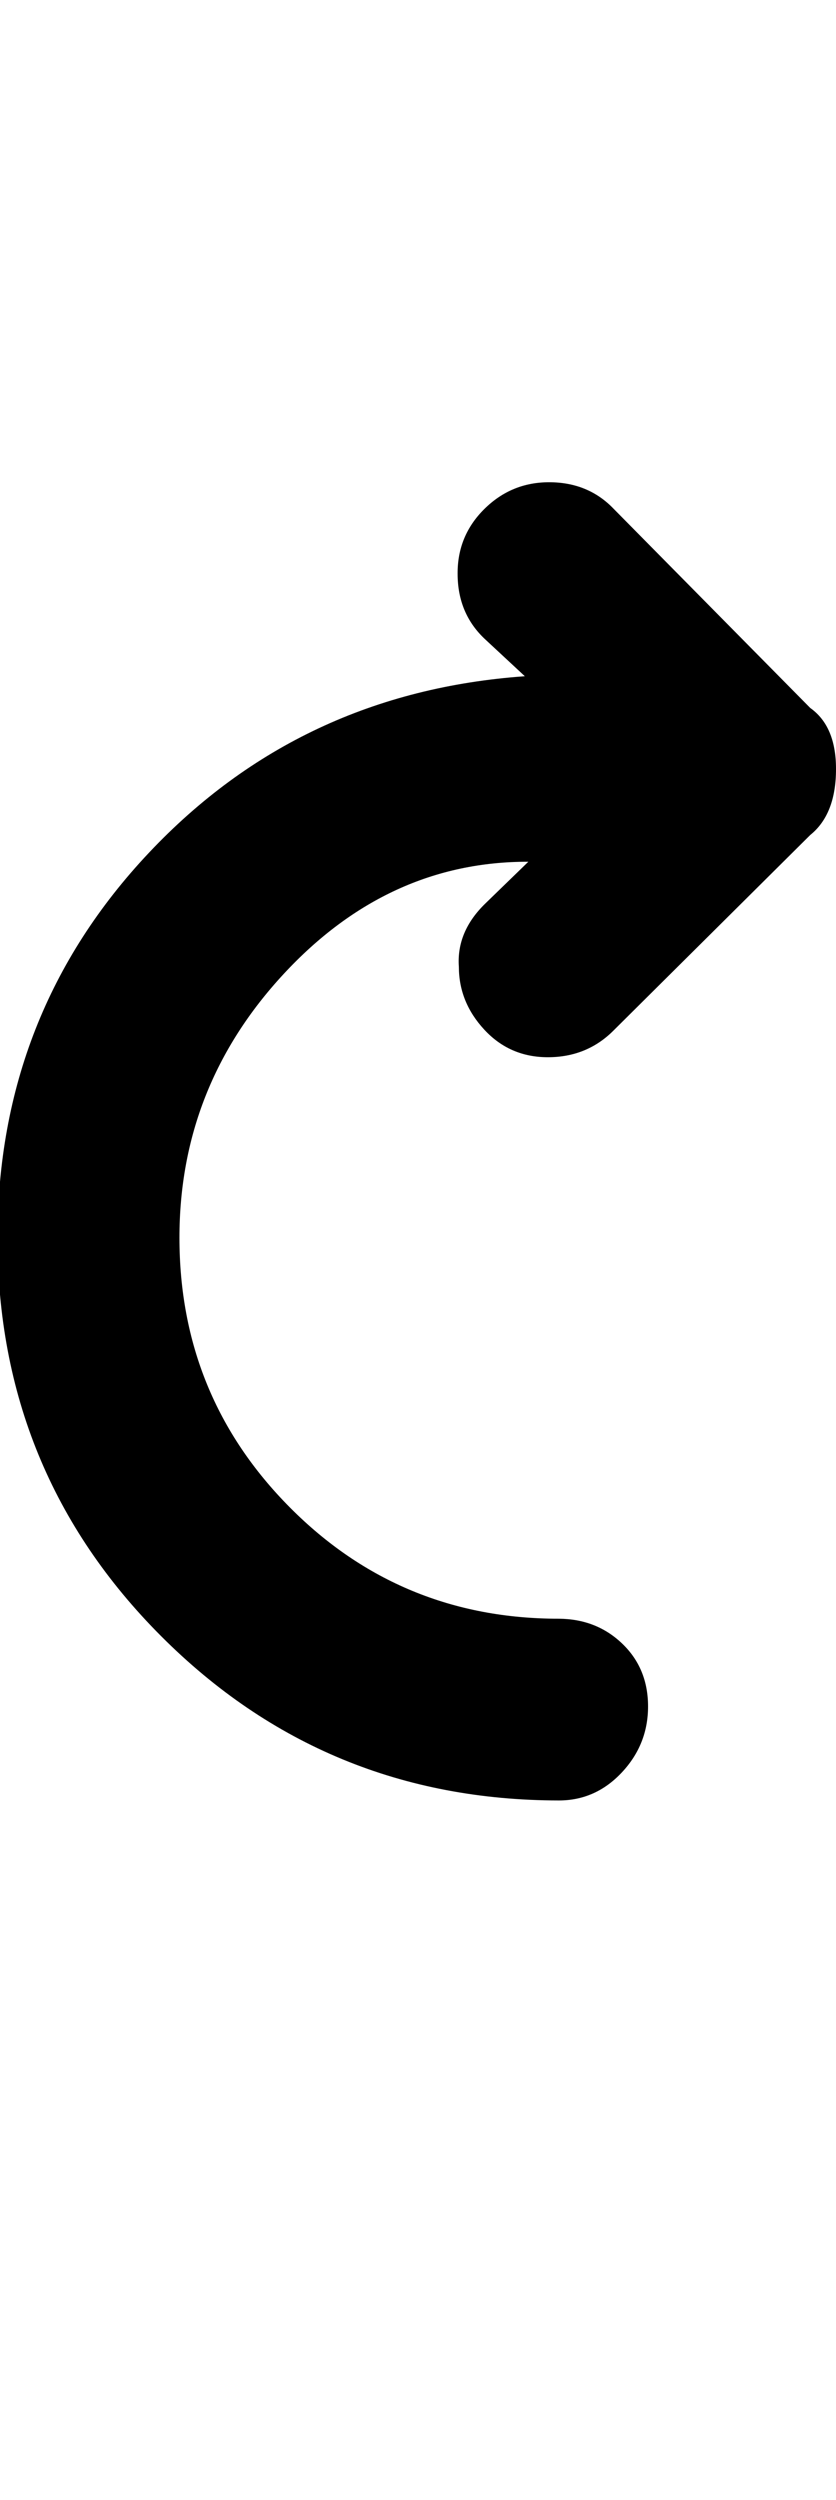 <svg height="1000" width="334.5" xmlns="http://www.w3.org/2000/svg"><path d="m-1 495.1q0 93.8 65.5 159.4t159.1 65.7q14.7 0 25.2-11.2t10.5-26.4t-10.3-25.1t-25.4-10q-63.4 0-107.6-44.5t-44.2-107.9q0-60.5 41.7-105.5t97.9-44.9l-17.1 16.6q-11.7 11.3-10.7 25.4q0 14.2 10.2 25.2t25.4 11q15.7 0 26.4-10.8l78.6-78.1q10.3-8.3 10.3-26.4q0-17.1-10.3-24.4l-78.6-79.6q-10.2-10.7-25.9-10.7q-15.1 0-25.9 10.7t-10.7 25.9q0 16.1 11.2 26.4l15.7 14.6q-89.9 6.4-150.4 70.6t-60.6 154z"/></svg>